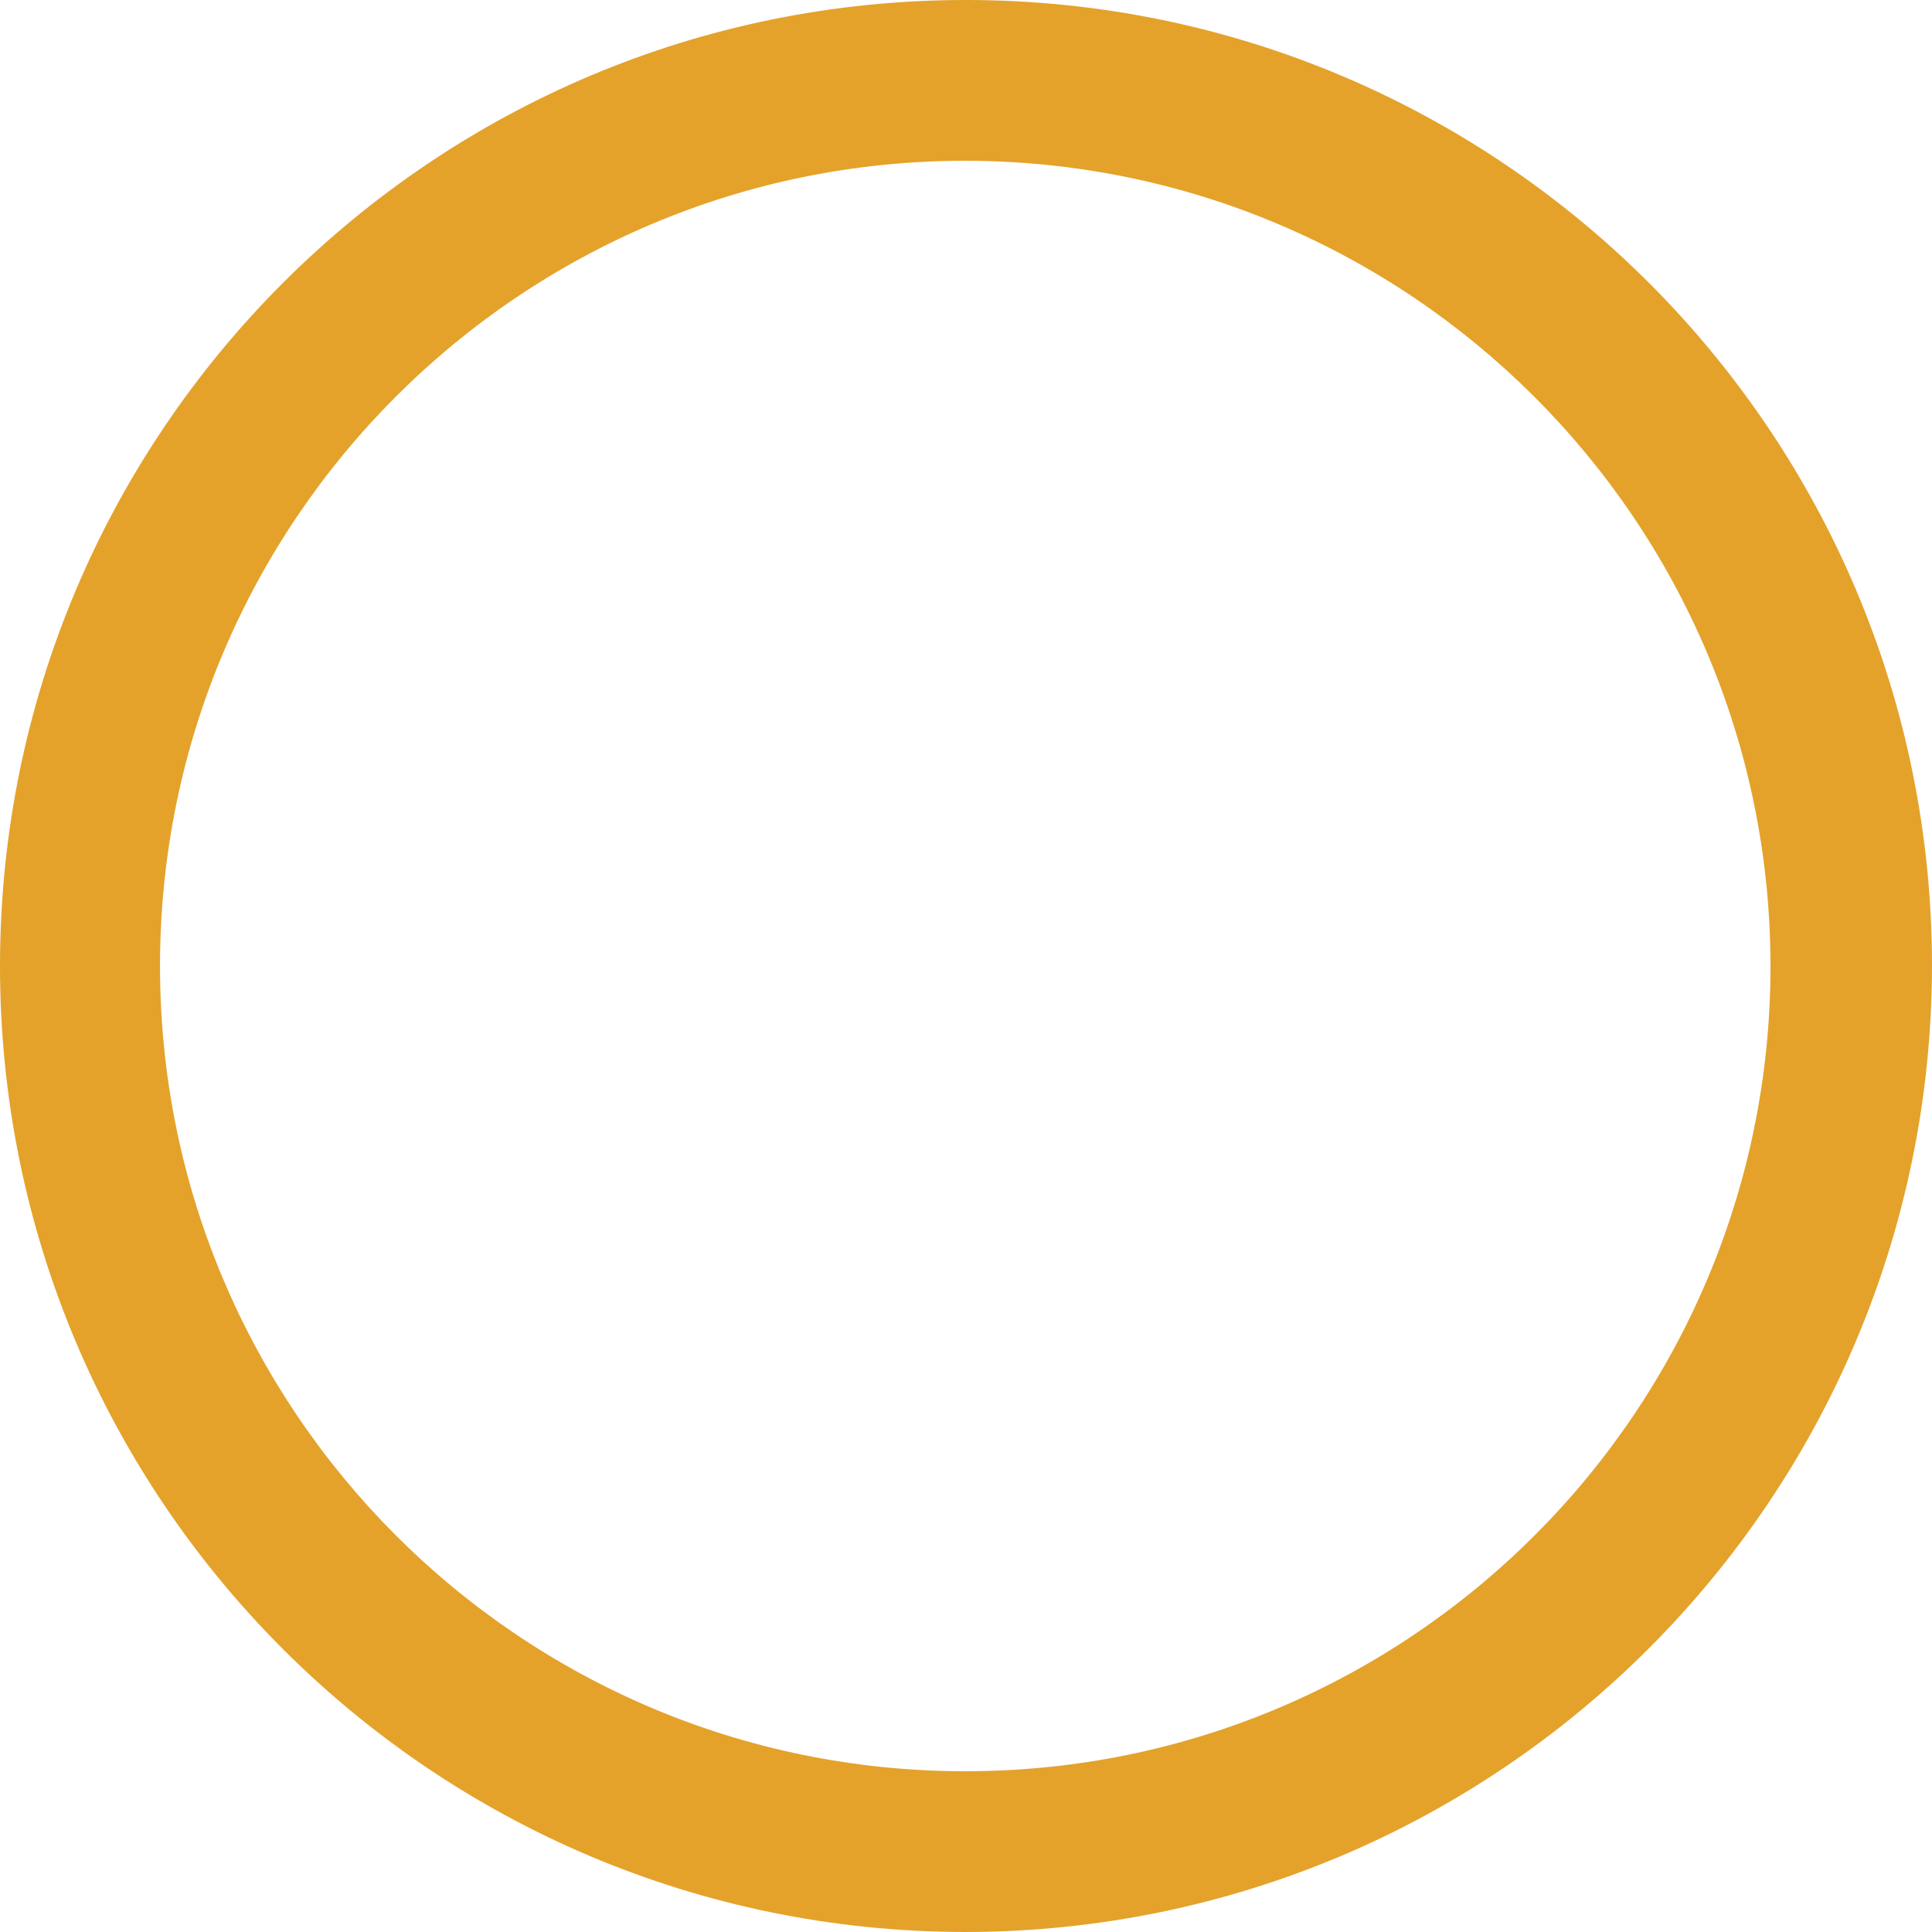 <svg width="34" height="34" viewBox="0 0 34 34" fill="none" xmlns="http://www.w3.org/2000/svg">
<path d="M17.013 -8.54001e-05C7.624 -0.008 0.008 7.597 -0 16.987C-0.008 26.376 7.597 33.992 16.987 34C26.375 33.992 33.985 26.388 34 17C34 7.616 26.397 0.008 17.013 -8.54001e-05ZM16.987 31.171C9.16 31.171 2.816 24.826 2.816 17C2.816 9.174 9.16 2.829 16.987 2.829C24.81 2.837 31.15 9.176 31.158 17C31.158 24.826 24.813 31.171 16.987 31.171Z" fill="#E4A22B"/>
</svg>
